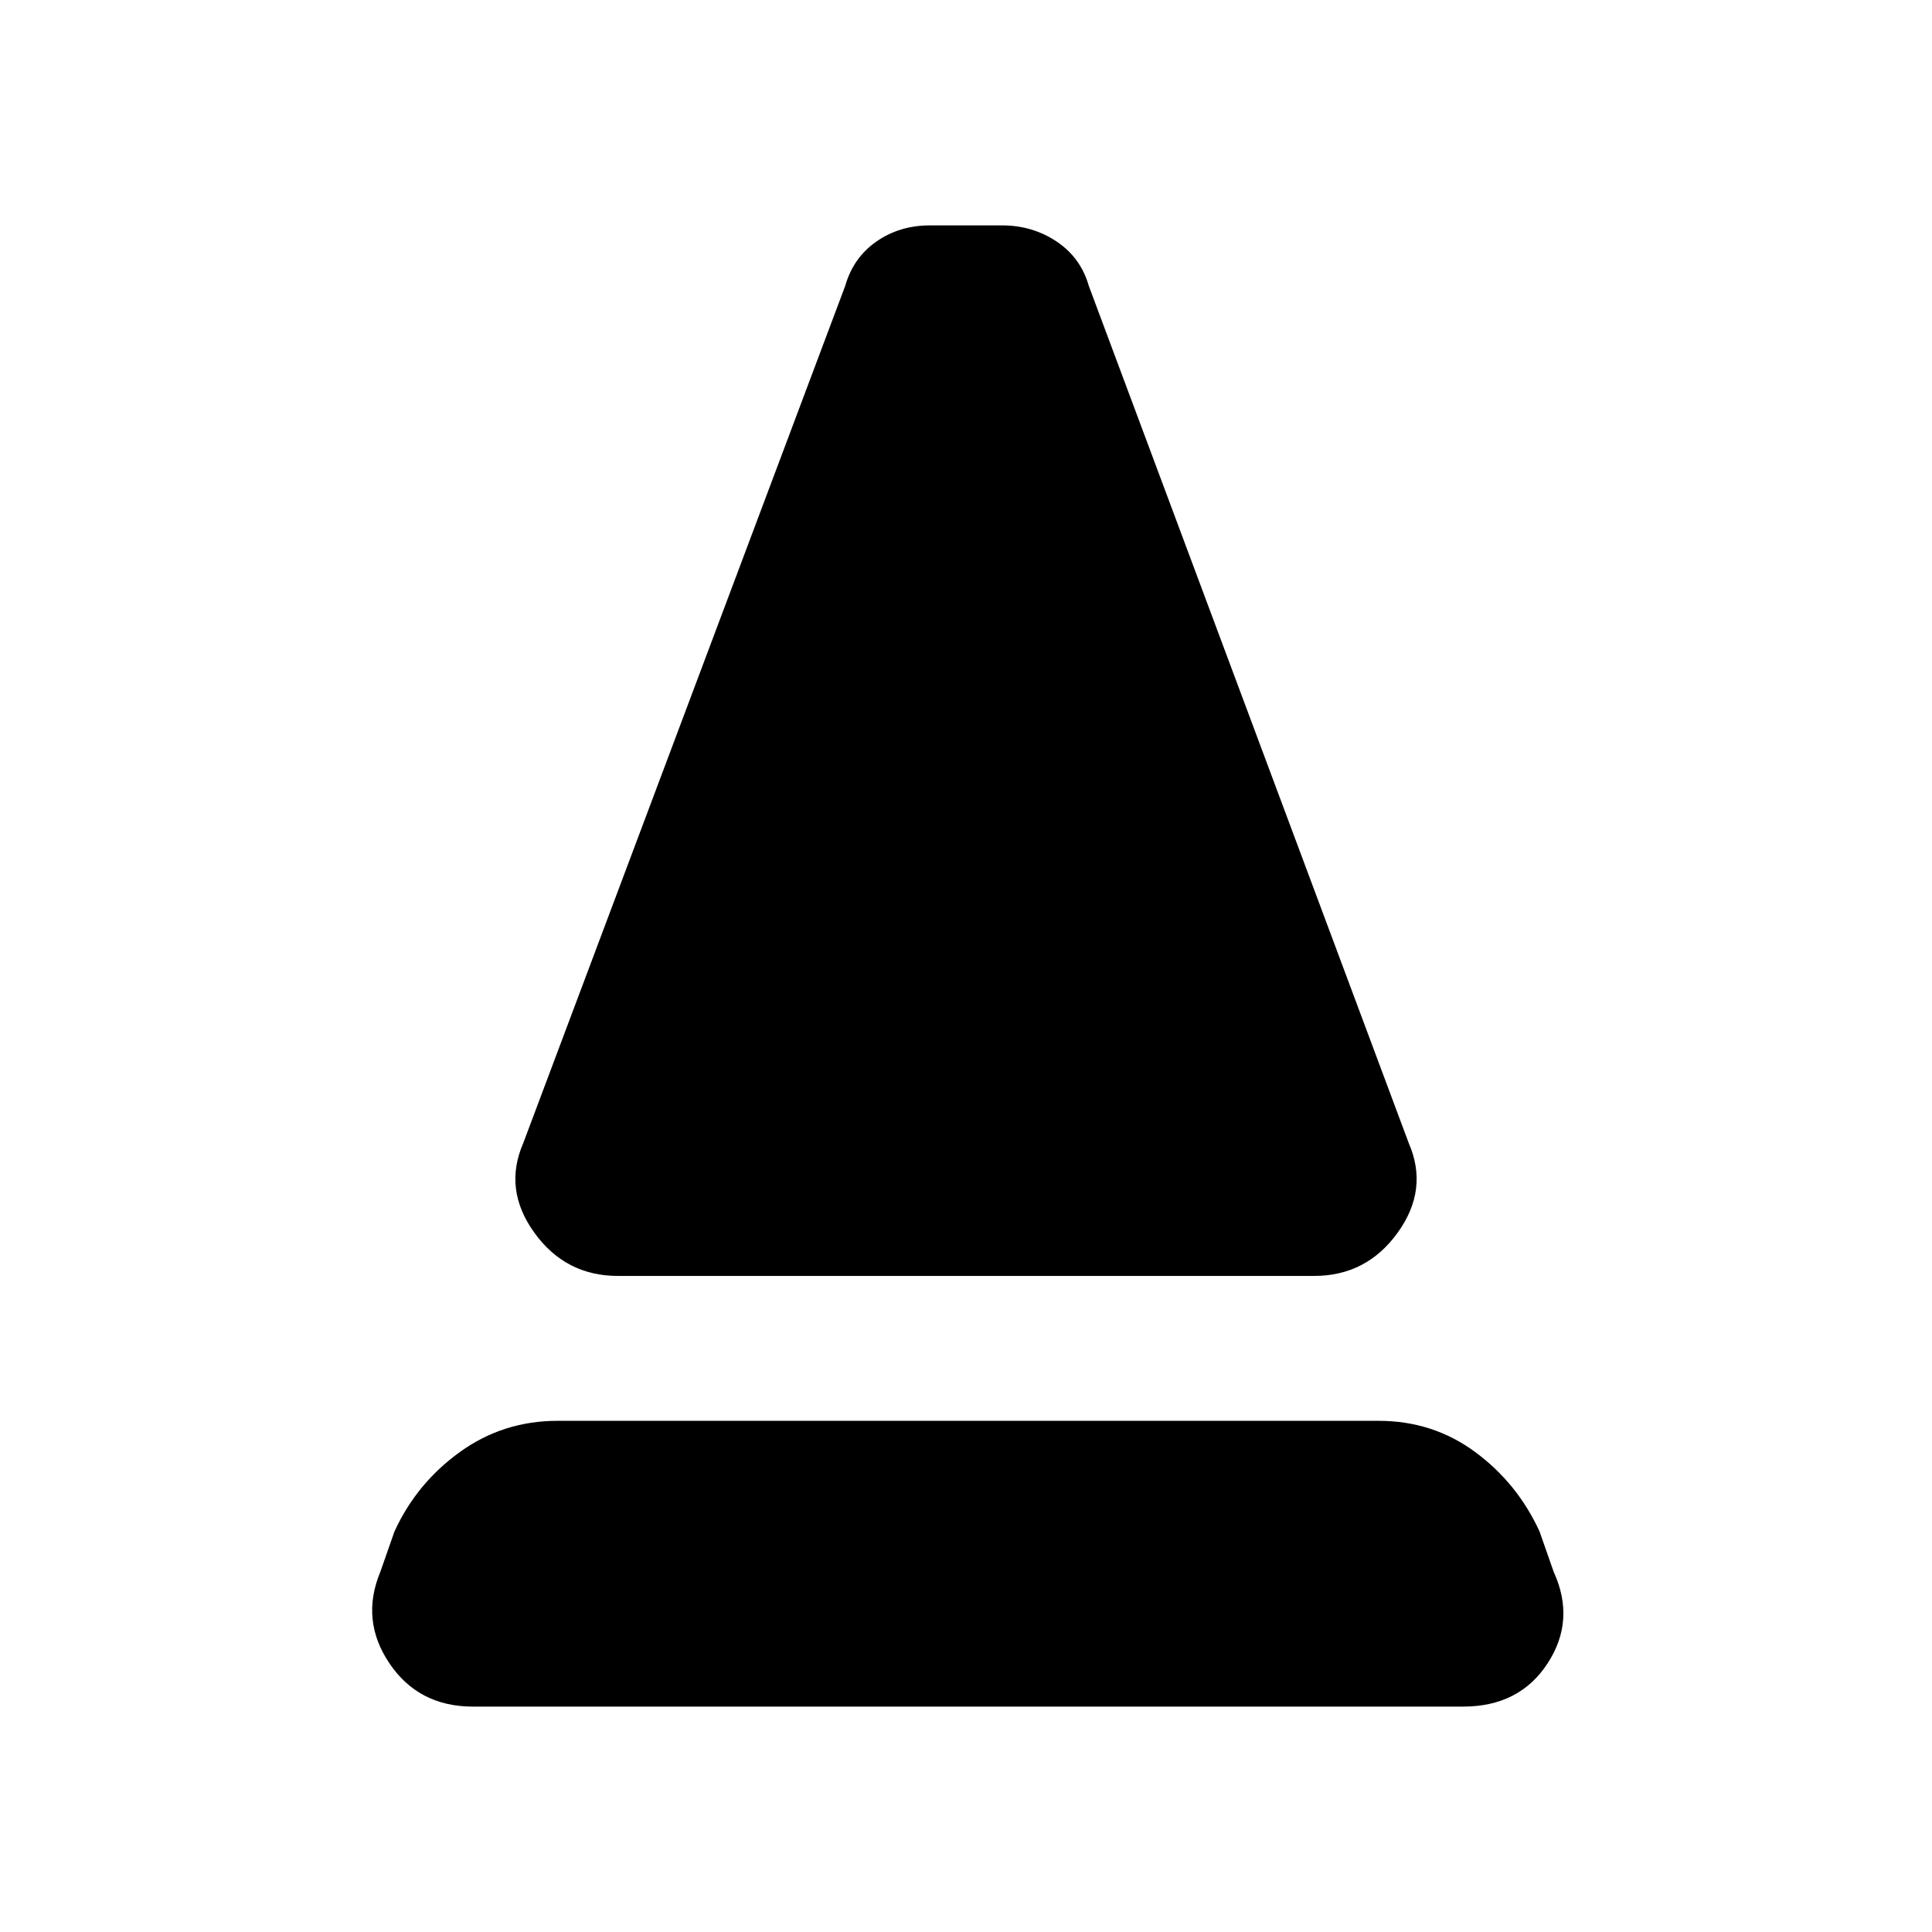 <svg xmlns="http://www.w3.org/2000/svg" height="20" viewBox="0 -960 960 960" width="20"><path d="M307-326q-26 0-41.5-21.5T260-392l160-426q4-14 15.5-22t26.5-8h36q15 0 27 8t16 22l159 426q10 23-5.5 44.5T653-326H307Zm-72 214q-27 0-41.5-21.5T189-179l7-20q11-24 32.5-39.5T277-254h408q27 0 48 15.5t32 39.5l7 20q11 24-3 45.5T727-112H235Z"/></svg>
